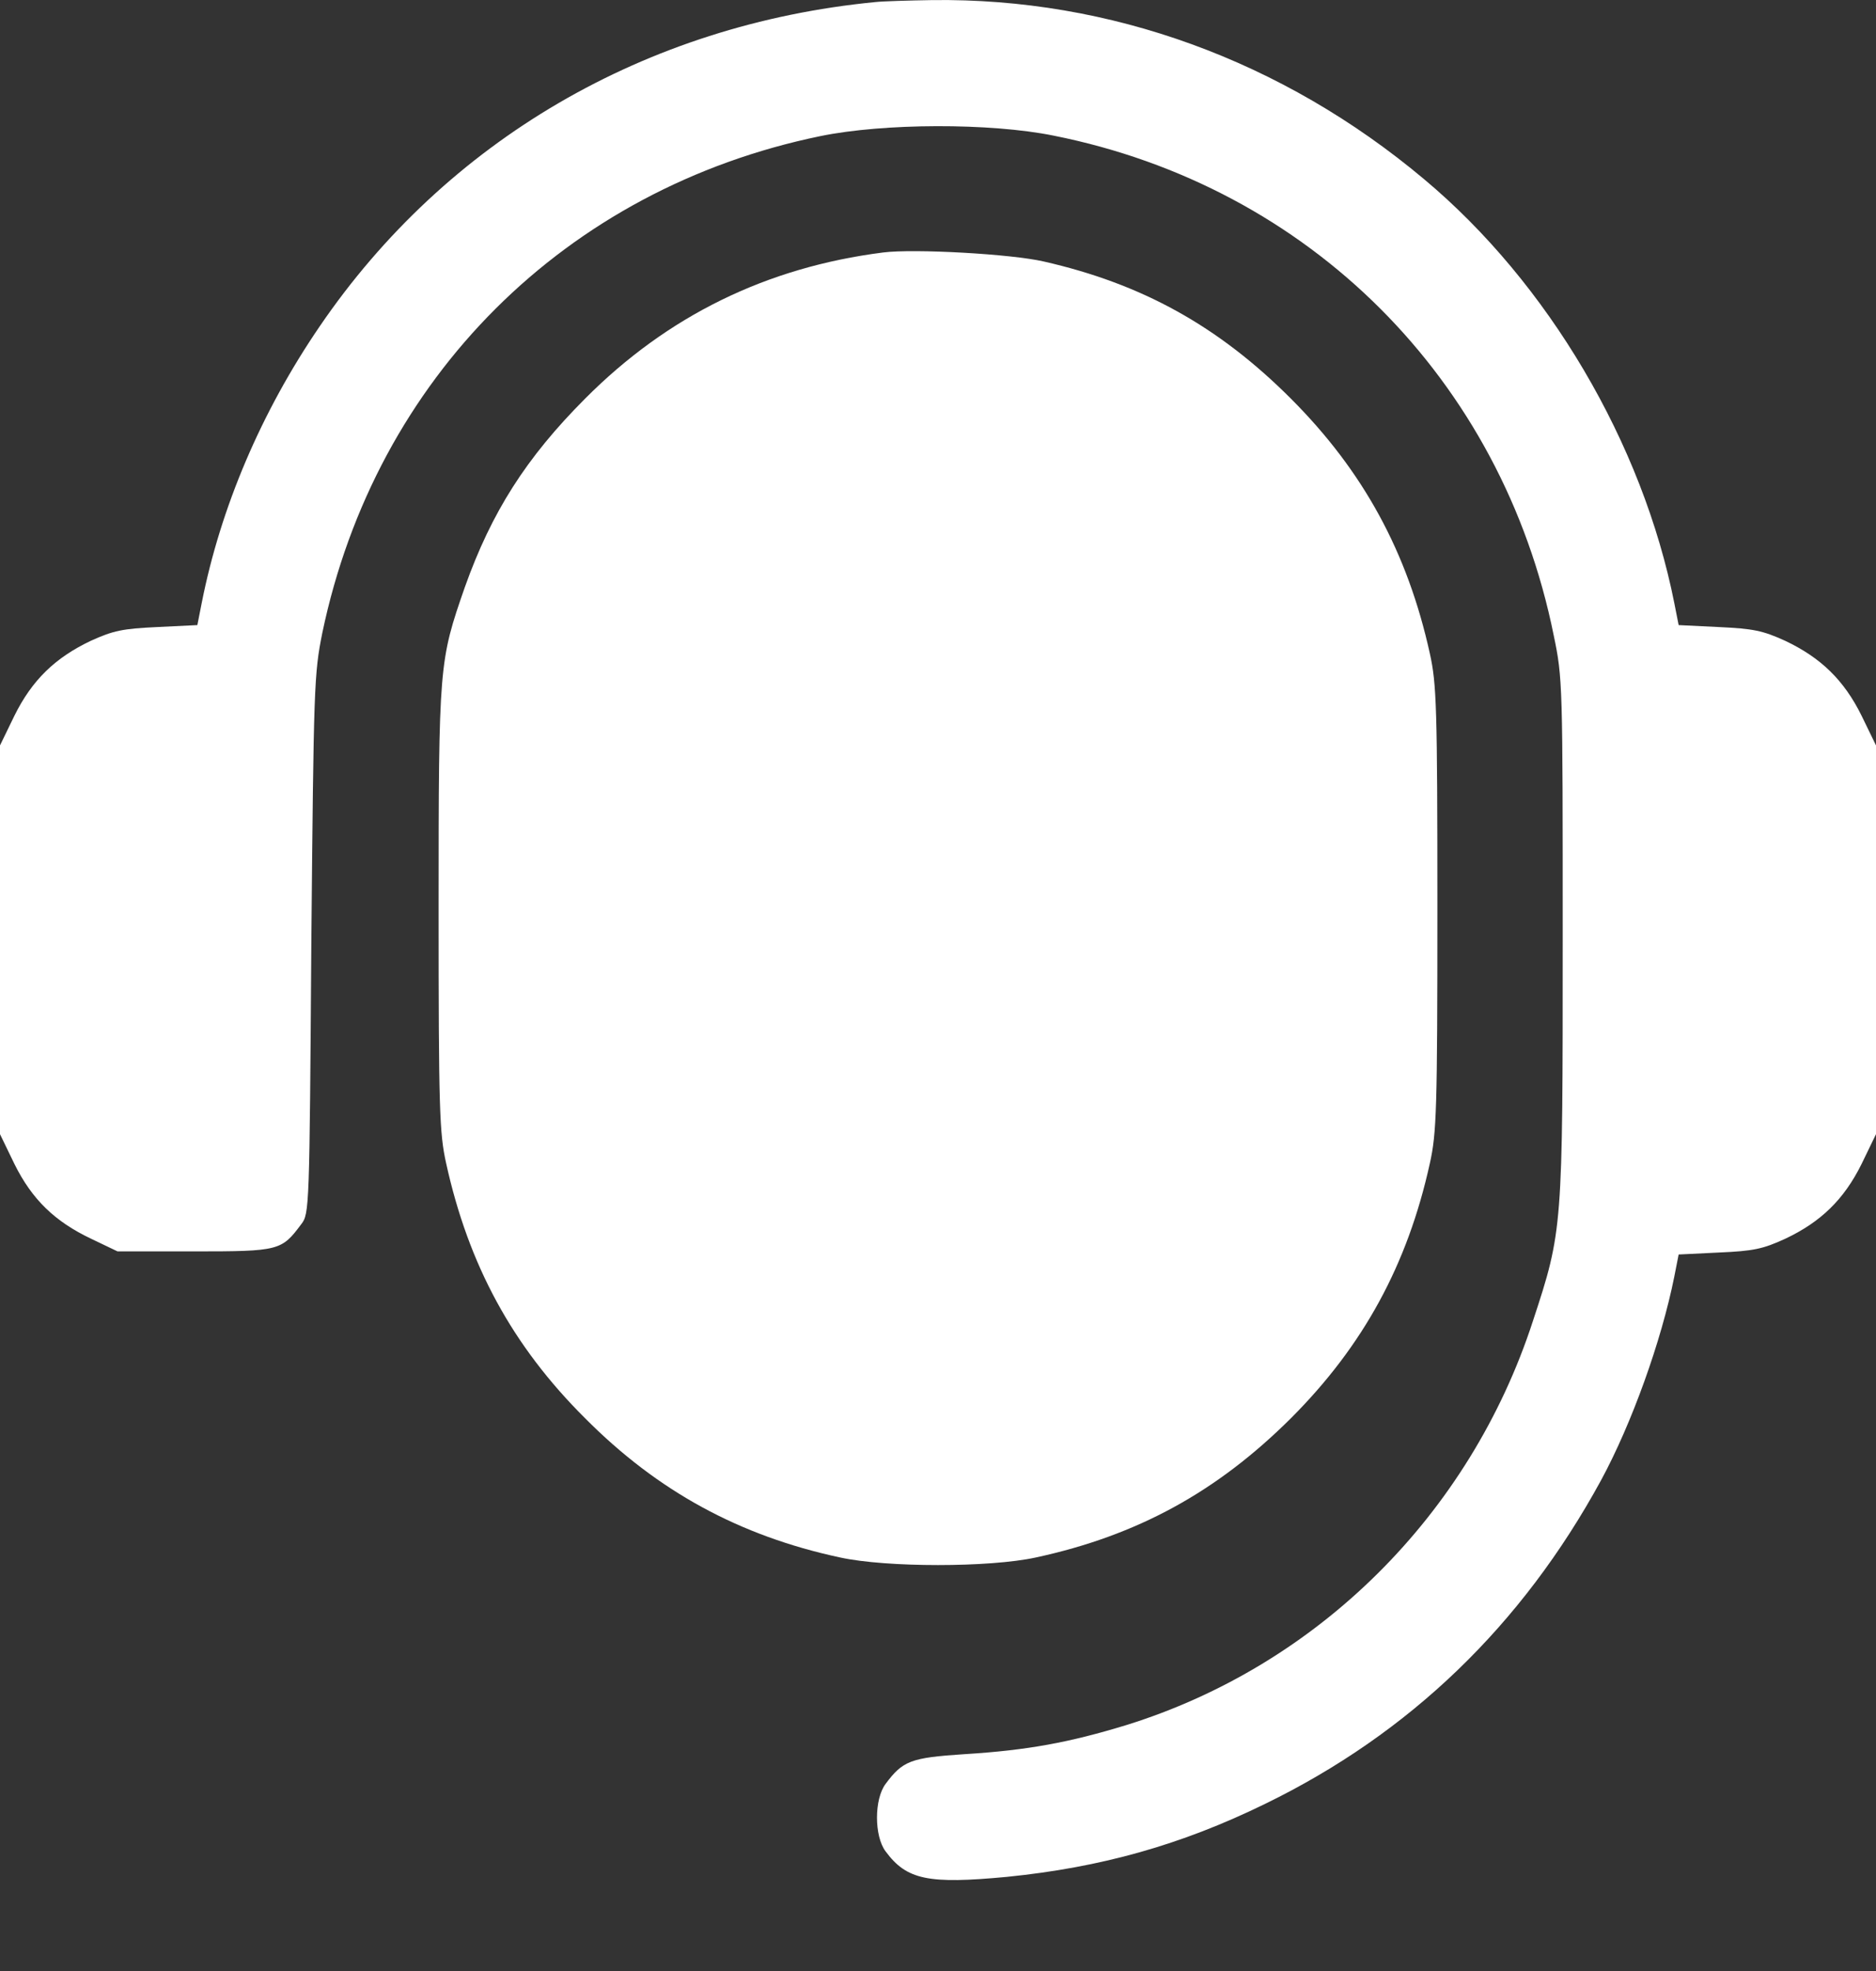<svg width="20" height="21" viewBox="0 0 20 21" fill="none" xmlns="http://www.w3.org/2000/svg">
<rect x="0" y="0" width="20" height="21" fill="#333333" stroke="none"/>
<path d="M9.332 0.022C6.881 0.26 4.756 1.5 3.407 3.479C2.785 4.389 2.351 5.408 2.15 6.427L2.104 6.66L1.674 6.681C1.307 6.698 1.207 6.719 0.969 6.827C0.589 7.007 0.342 7.245 0.154 7.625L0 7.942V12.084L0.154 12.402C0.342 12.781 0.585 13.015 0.973 13.199L1.253 13.333H2.075C2.977 13.333 3.002 13.324 3.211 13.044C3.299 12.932 3.299 12.873 3.319 10.063C3.344 7.299 3.349 7.178 3.436 6.744C4.004 4.026 6.029 2.009 8.747 1.45C9.42 1.312 10.555 1.308 11.232 1.445C13.958 1.988 16.012 4.038 16.564 6.769C16.66 7.228 16.66 7.291 16.66 9.992C16.66 13.091 16.66 13.111 16.342 14.076C15.67 16.139 14.05 17.746 12.004 18.381C11.403 18.564 10.96 18.648 10.28 18.69C9.708 18.727 9.624 18.761 9.441 19.007C9.319 19.17 9.319 19.562 9.441 19.725C9.666 20.03 9.896 20.076 10.735 19.997C11.737 19.896 12.589 19.658 13.486 19.22C15.031 18.468 16.226 17.316 17.069 15.771C17.395 15.17 17.712 14.289 17.85 13.6L17.896 13.366L18.326 13.345C18.693 13.329 18.793 13.308 19.031 13.199C19.411 13.02 19.658 12.781 19.846 12.402L20 12.084V7.942L19.846 7.625C19.658 7.245 19.411 7.007 19.031 6.827C18.793 6.719 18.693 6.698 18.326 6.681L17.896 6.66L17.85 6.427C17.512 4.723 16.505 3.015 15.182 1.909C13.674 0.644 11.833 -0.024 9.937 0.001C9.687 0.005 9.411 0.013 9.332 0.022Z" fill="white"/>
<path d="M9.415 2.69C8.171 2.848 7.115 3.366 6.238 4.247C5.608 4.878 5.24 5.458 4.956 6.255C4.681 7.045 4.676 7.074 4.676 9.679C4.676 11.829 4.685 12.072 4.756 12.393C4.994 13.475 5.461 14.339 6.238 15.111C7.01 15.888 7.883 16.364 8.956 16.594C9.453 16.702 10.547 16.702 11.044 16.594C12.125 16.36 12.973 15.896 13.762 15.111C14.534 14.339 15.006 13.475 15.244 12.393C15.315 12.072 15.324 11.829 15.324 9.679C15.324 7.529 15.315 7.287 15.244 6.965C15.006 5.884 14.534 5.019 13.762 4.247C12.99 3.475 12.175 3.024 11.127 2.786C10.781 2.706 9.745 2.648 9.415 2.69Z" fill="white"/>
</svg>
